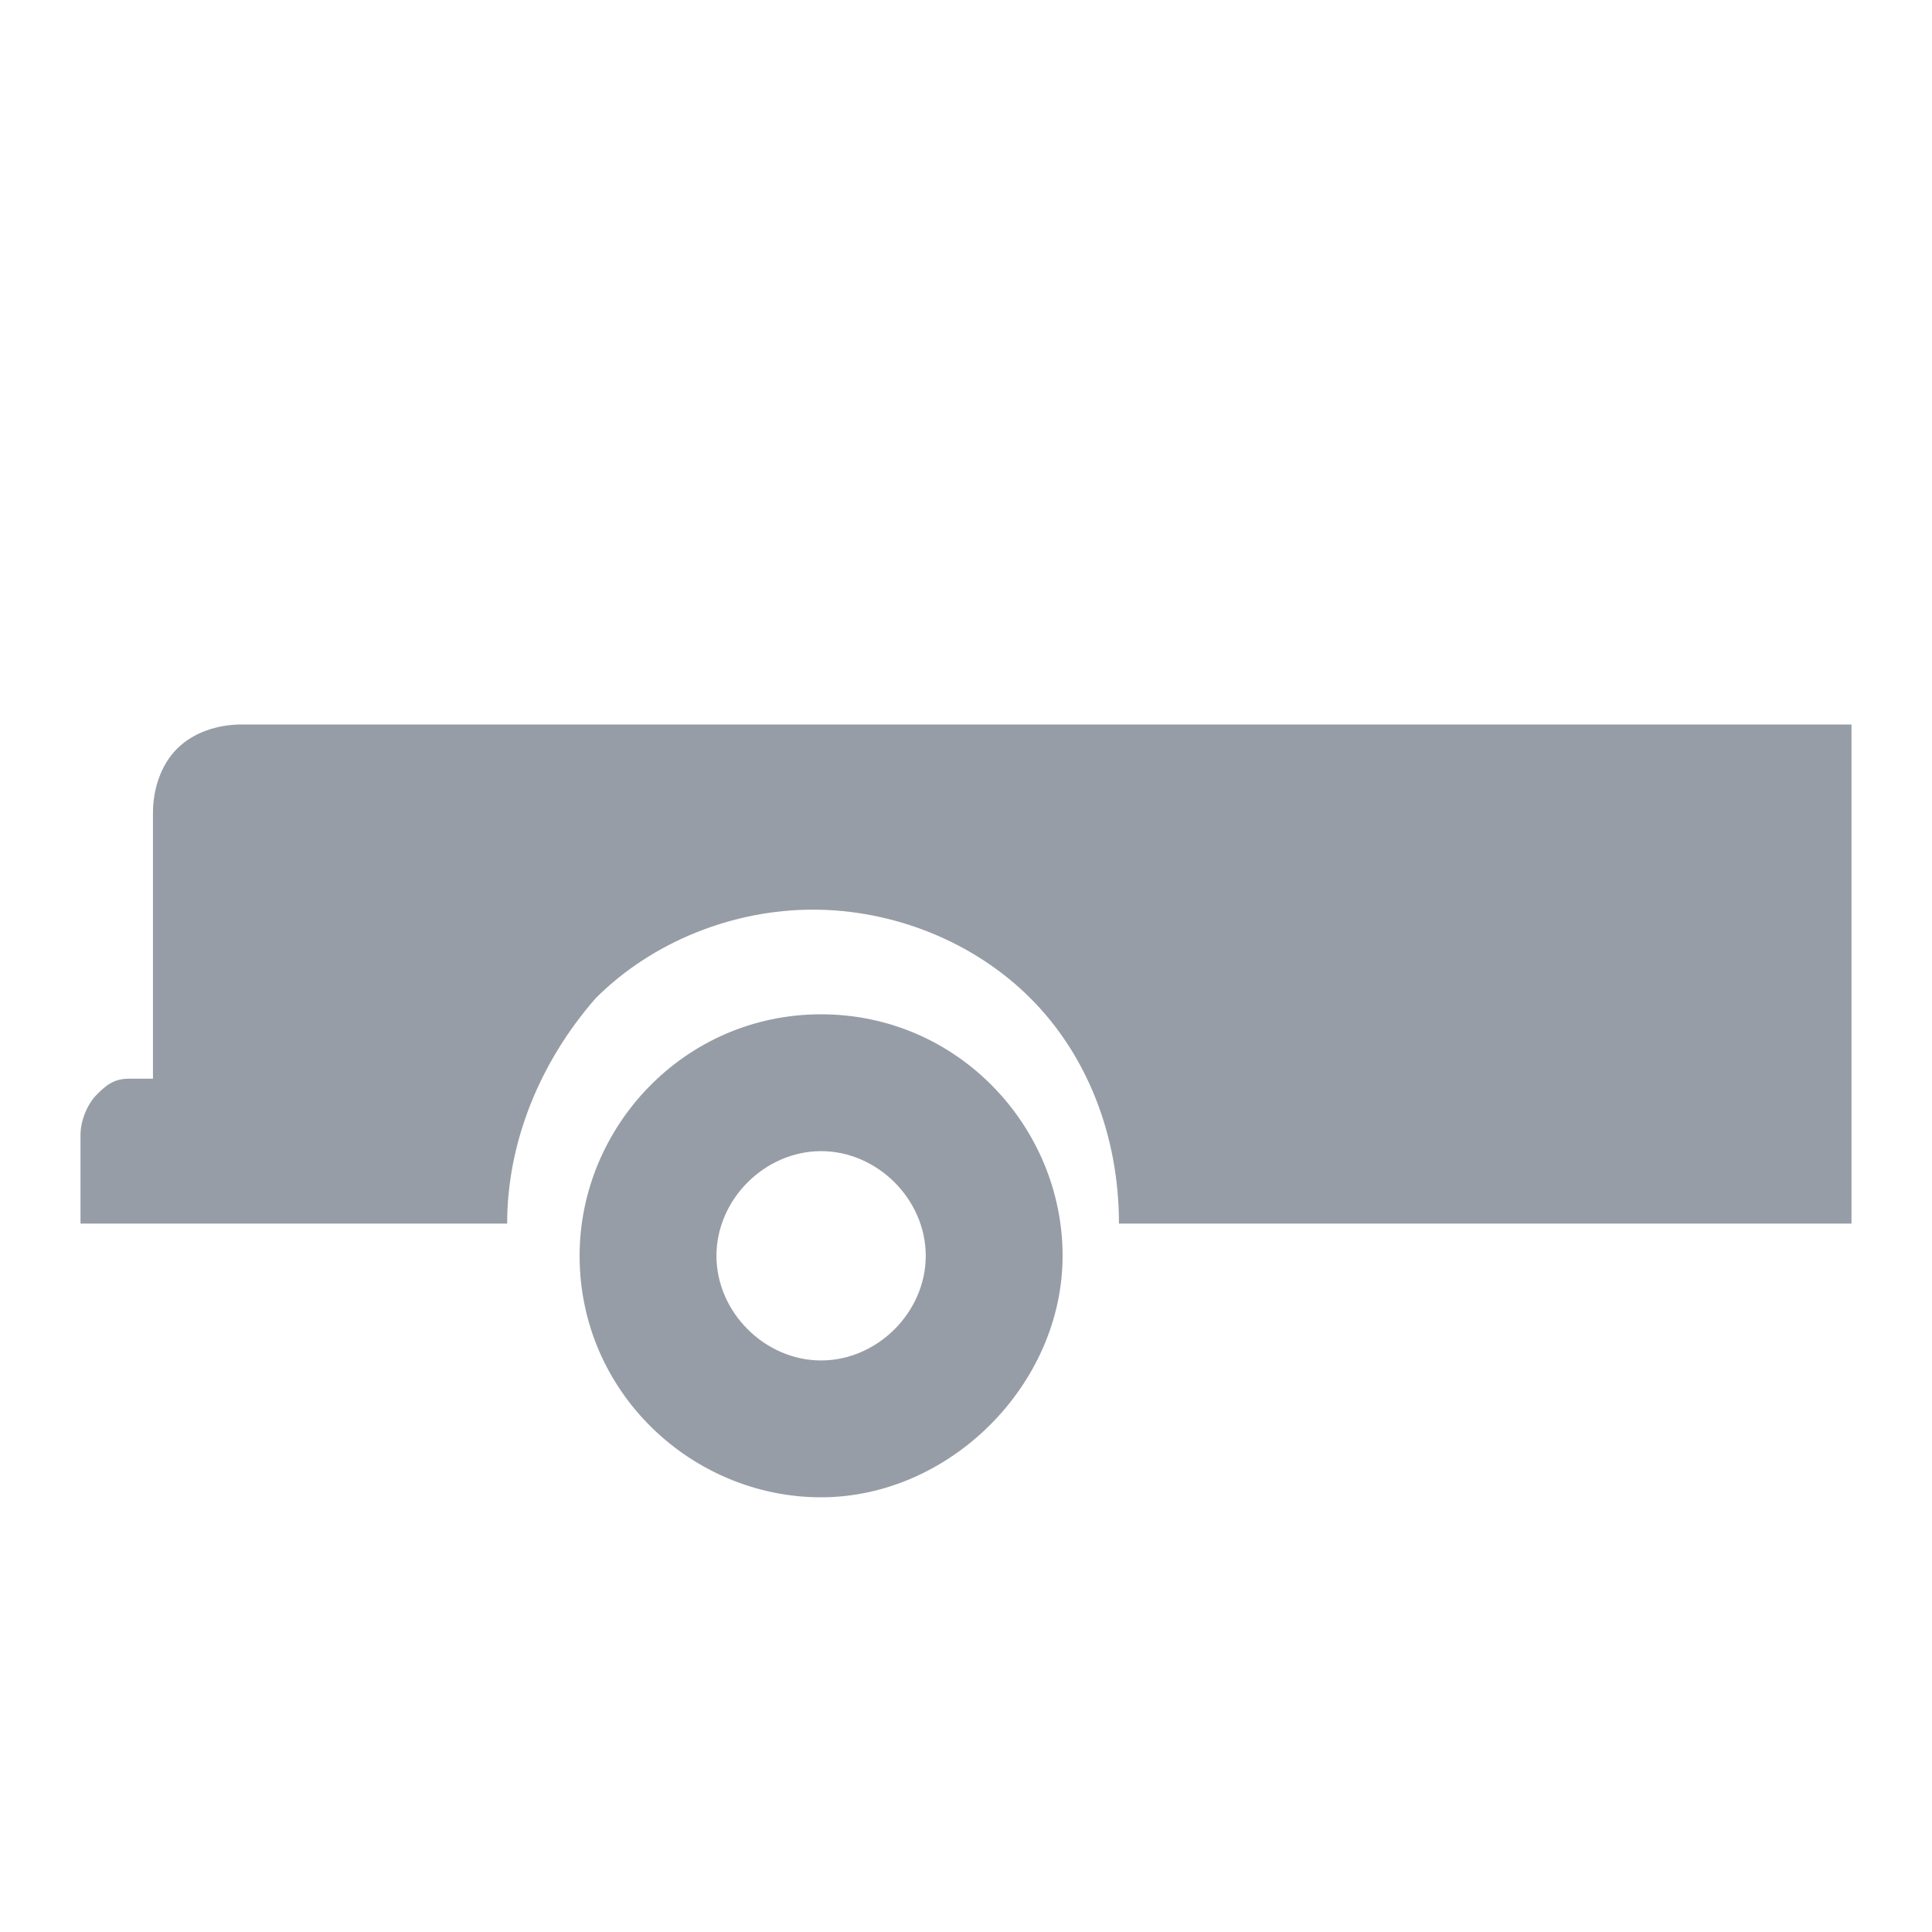 <svg width="24" height="24" viewBox="0 0 24 24" fill="none" xmlns="http://www.w3.org/2000/svg">
<path d="M10.2 12.6C8.5 12.6 7.2 14 7.2 15.6C7.2 17.3 8.6 18.6 10.2 18.6C11.8 18.6 13.2 17.2 13.2 15.6C13.2 14 11.9 12.6 10.2 12.6ZM10.2 16.9C9.5 16.9 8.9 16.3 8.9 15.6C8.9 14.9 9.5 14.3 10.2 14.3C10.9 14.3 11.5 14.9 11.5 15.6C11.5 16.3 10.9 16.9 10.2 16.9Z" fill="#979DA6"/>
<path d="M23 9H3C2.7 9 2.4 9.1 2.2 9.3C2 9.5 1.9 9.8 1.9 10.1V13.4H1.6C1.4 13.4 1.3 13.5 1.2 13.6C1.1 13.7 1 13.9 1 14.1V15.2H6.3C6.3 14.2 6.7 13.2 7.4 12.4C8.1 11.7 9.1 11.3 10.1 11.3C11.1 11.3 12.1 11.7 12.8 12.4C13.5 13.1 13.9 14.1 13.9 15.2H23V9Z" fill="#979DA6"/>
</svg>
